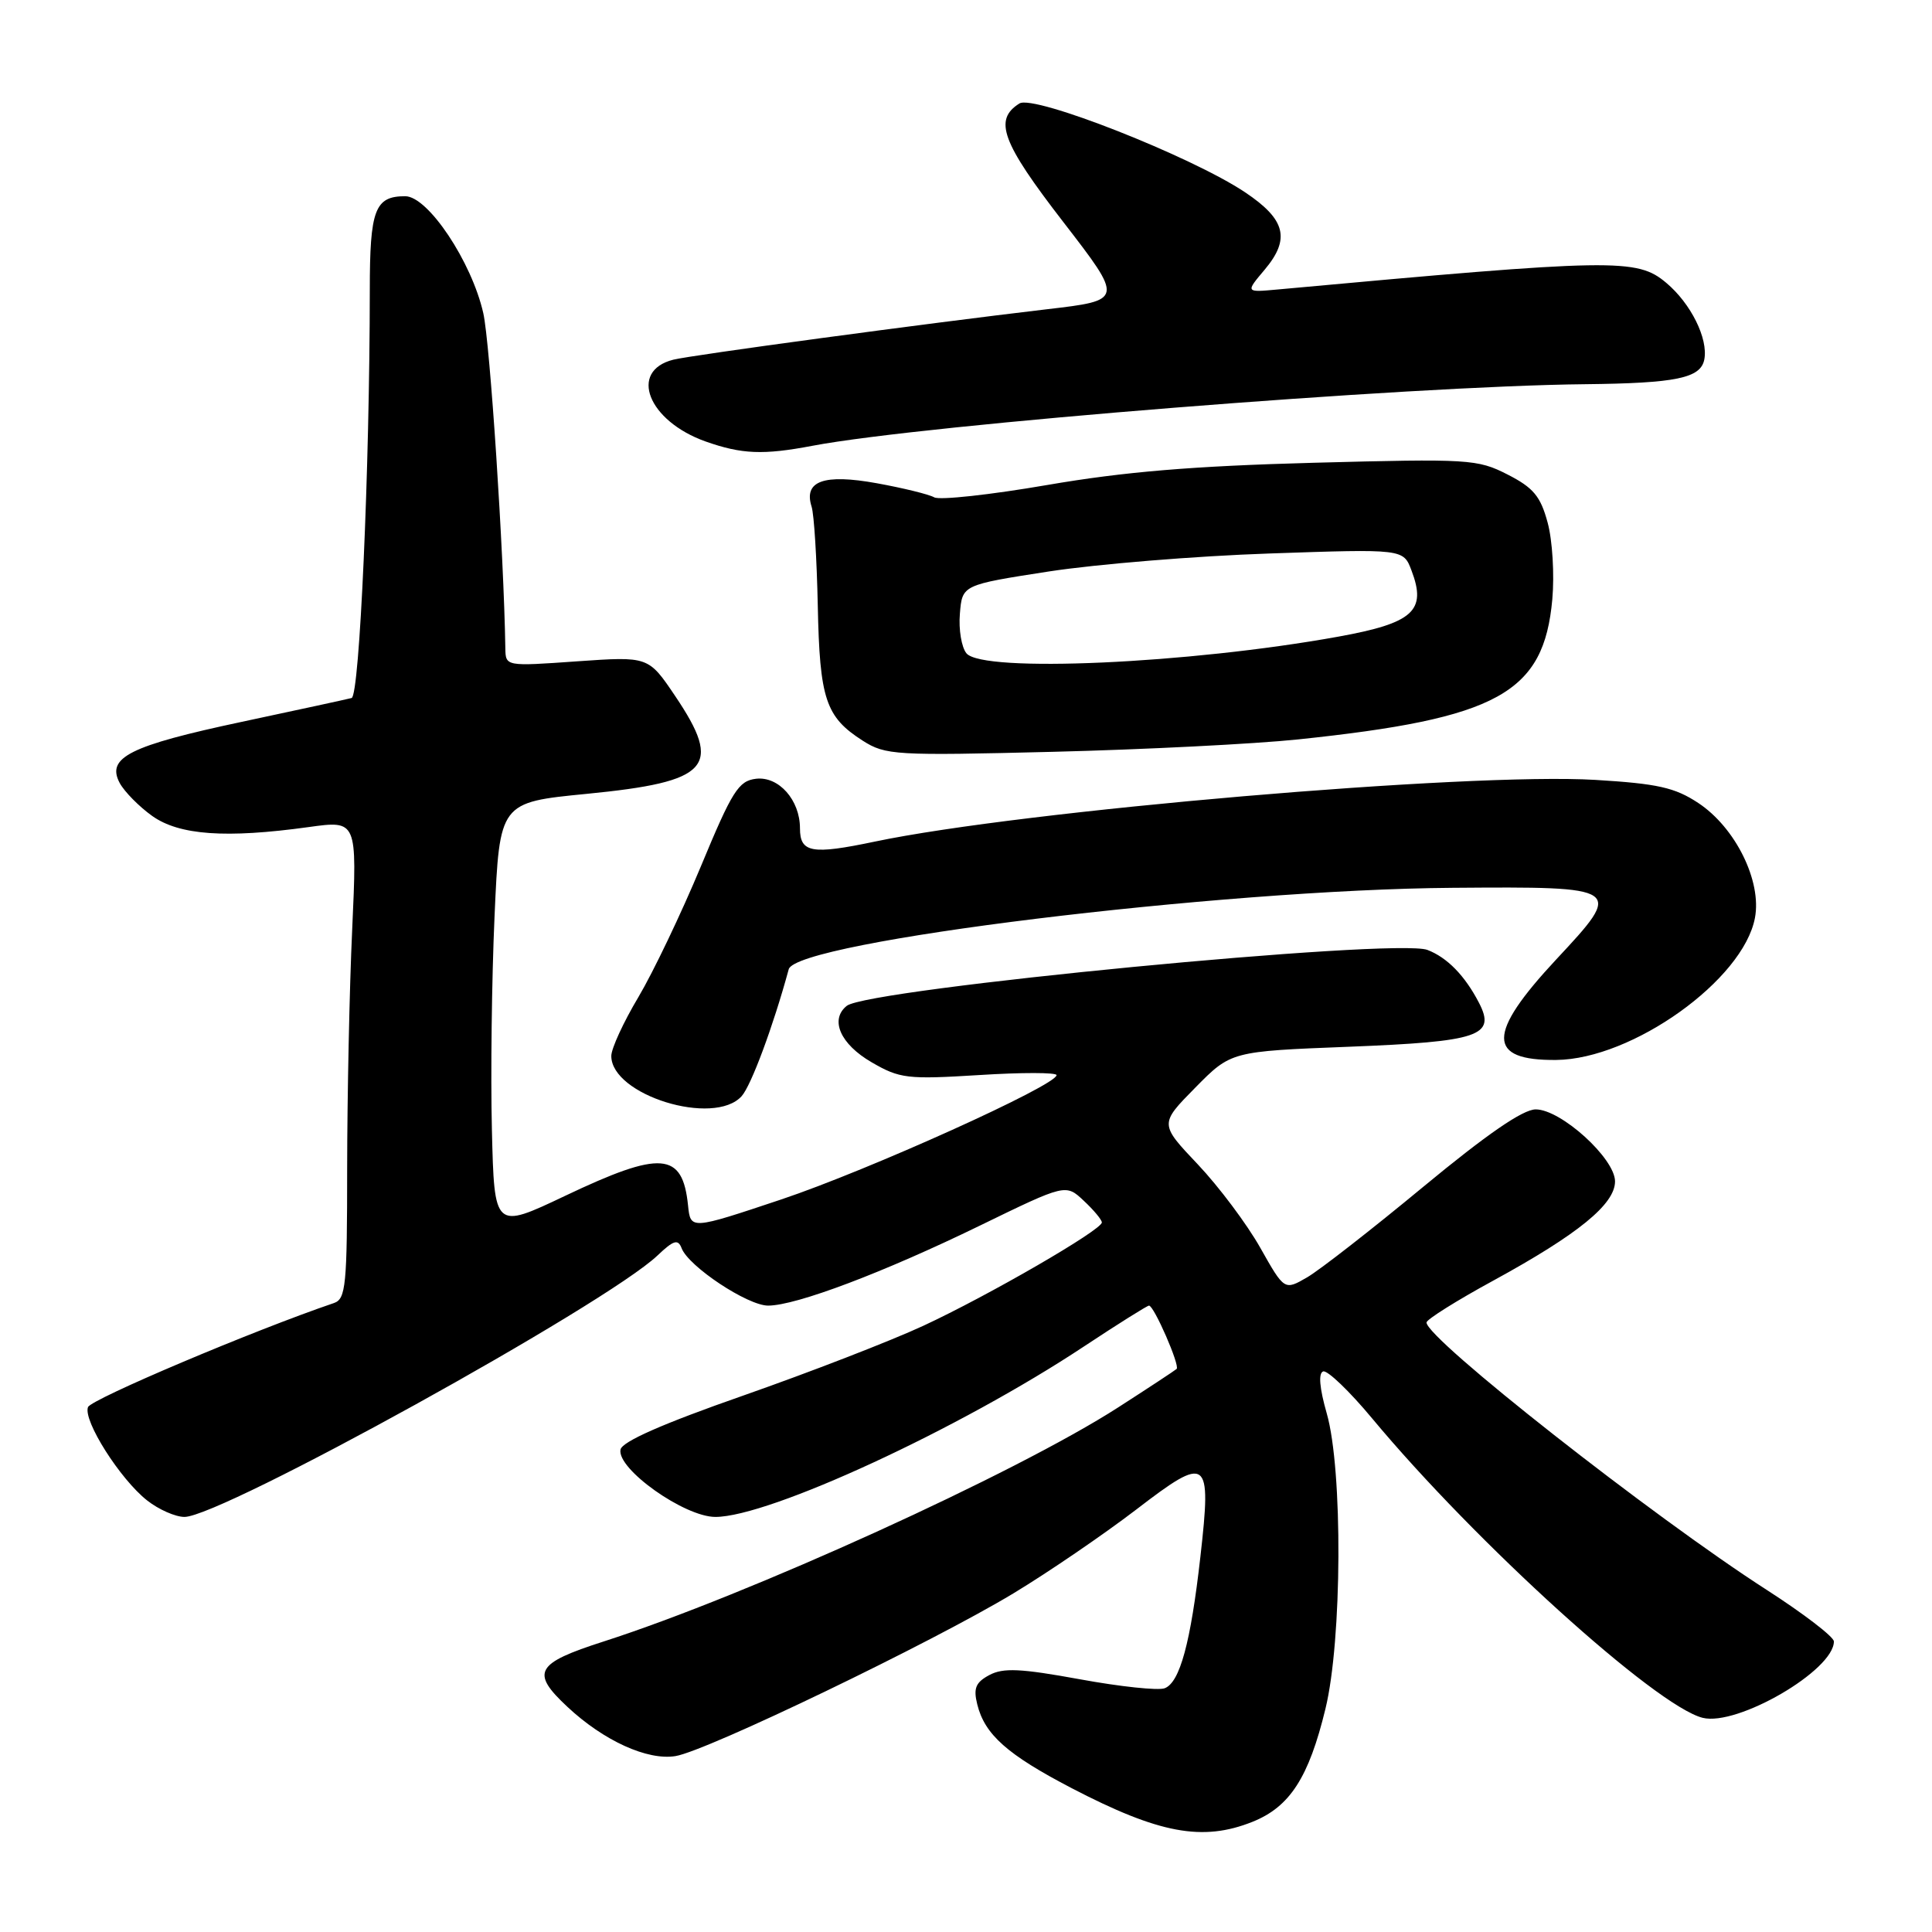 <?xml version="1.0" encoding="UTF-8" standalone="no"?>
<!DOCTYPE svg PUBLIC "-//W3C//DTD SVG 1.1//EN" "http://www.w3.org/Graphics/SVG/1.1/DTD/svg11.dtd" >
<svg xmlns="http://www.w3.org/2000/svg" xmlns:xlink="http://www.w3.org/1999/xlink" version="1.1" viewBox="0 0 256 256">
 <g >
 <path fill="currentColor"
d=" M 165.96 241.40 C 170.91 239.42 173.42 235.54 175.63 226.42 C 177.84 217.36 177.94 194.73 175.80 187.28 C 174.84 183.93 174.67 181.94 175.33 181.72 C 175.89 181.54 178.81 184.33 181.81 187.94 C 195.57 204.47 219.41 226.06 225.61 227.62 C 230.21 228.77 243.00 221.33 243.00 217.50 C 243.00 216.89 238.99 213.82 234.10 210.67 C 219.01 200.97 188.95 177.34 189.02 175.23 C 189.04 174.83 193.03 172.32 197.90 169.67 C 209.12 163.54 214.00 159.56 214.00 156.54 C 214.00 153.50 206.84 147.00 203.49 147.00 C 201.79 147.00 197.03 150.28 188.60 157.25 C 181.79 162.89 174.86 168.29 173.21 169.25 C 170.19 171.00 170.19 171.00 166.99 165.33 C 165.23 162.21 161.51 157.24 158.72 154.29 C 153.64 148.93 153.64 148.93 158.38 144.12 C 163.12 139.31 163.12 139.31 178.73 138.70 C 196.02 138.02 198.25 137.27 195.97 132.87 C 194.11 129.28 191.76 126.87 189.14 125.87 C 184.95 124.27 115.05 131.01 112.20 133.28 C 109.92 135.11 111.35 138.36 115.50 140.76 C 119.22 142.92 120.22 143.04 129.75 142.45 C 135.39 142.09 140.00 142.10 140.00 142.46 C 140.00 143.81 115.04 155.08 103.50 158.94 C 91.50 162.95 91.50 162.95 91.17 159.73 C 90.44 152.62 87.62 152.40 74.87 158.46 C 65.50 162.91 65.50 162.91 65.18 149.71 C 65.00 142.44 65.16 129.71 65.53 121.41 C 66.20 106.32 66.20 106.32 77.74 105.19 C 94.06 103.59 95.81 101.65 89.46 92.22 C 85.92 86.97 85.92 86.97 76.46 87.63 C 67.00 88.30 67.00 88.30 66.96 85.90 C 66.76 73.23 64.93 45.46 64.04 41.50 C 62.50 34.68 56.71 26.00 53.69 26.00 C 49.67 26.00 49.00 27.77 49.00 38.45 C 48.99 62.05 47.65 92.20 46.59 92.49 C 45.99 92.65 39.45 94.07 32.07 95.64 C 17.18 98.81 14.06 100.37 15.86 103.75 C 16.49 104.91 18.43 106.88 20.17 108.12 C 23.75 110.67 29.94 111.11 40.91 109.59 C 47.32 108.70 47.32 108.70 46.67 123.10 C 46.30 131.02 46.01 145.28 46.00 154.78 C 46.00 170.34 45.83 172.12 44.25 172.66 C 33.60 176.28 12.06 185.40 11.66 186.45 C 10.98 188.22 15.92 196.01 19.50 198.82 C 21.02 200.02 23.25 201.00 24.44 201.00 C 29.33 201.00 80.32 172.82 87.12 166.36 C 89.27 164.32 89.84 164.15 90.32 165.40 C 91.25 167.82 99.06 173.00 101.78 173.00 C 105.48 173.00 117.07 168.62 129.86 162.39 C 141.22 156.86 141.22 156.86 143.61 159.11 C 144.93 160.34 146.00 161.63 146.00 161.98 C 146.00 162.97 131.01 171.65 122.33 175.68 C 118.02 177.68 107.30 181.83 98.51 184.91 C 87.78 188.66 82.42 191.02 82.22 192.08 C 81.73 194.65 90.69 201.00 94.79 201.00 C 101.92 201.00 127.16 189.33 143.65 178.40 C 148.14 175.43 152.01 173.00 152.25 173.00 C 152.91 173.00 156.38 180.96 155.91 181.39 C 155.68 181.60 152.20 183.89 148.16 186.49 C 134.61 195.21 99.15 211.34 80.00 217.50 C 70.94 220.41 70.28 221.59 75.19 226.17 C 79.99 230.66 85.79 233.30 89.51 232.69 C 93.65 232.02 123.48 217.65 134.28 211.13 C 138.90 208.34 146.22 203.34 150.55 200.03 C 160.07 192.72 160.55 193.08 159.06 206.26 C 157.77 217.68 156.34 222.93 154.33 223.70 C 153.48 224.03 148.42 223.49 143.08 222.51 C 135.25 221.08 132.93 220.97 131.10 221.95 C 129.28 222.92 128.96 223.70 129.49 225.83 C 130.48 229.85 133.48 232.50 142.02 236.95 C 153.60 242.97 159.35 244.04 165.96 241.40 Z  M 98.27 145.25 C 99.53 143.85 102.45 136.00 104.51 128.43 C 105.51 124.75 161.61 117.87 192.48 117.64 C 215.08 117.47 215.17 117.53 206.19 127.15 C 197.00 137.01 197.00 140.54 206.21 140.45 C 216.30 140.35 231.00 129.84 232.54 121.62 C 233.46 116.75 229.96 109.66 225.03 106.40 C 221.93 104.35 219.65 103.84 211.40 103.34 C 194.63 102.34 135.45 107.41 115.90 111.52 C 107.56 113.27 106.00 113.00 106.00 109.75 C 106.00 106.01 103.19 102.84 100.18 103.19 C 97.86 103.47 97.02 104.79 92.86 114.82 C 90.27 121.04 86.54 128.84 84.58 132.14 C 82.61 135.44 81.00 138.94 81.00 139.92 C 81.00 145.11 94.60 149.31 98.27 145.25 Z  M 171.97 97.98 C 198.51 95.20 204.57 91.86 205.69 79.40 C 205.98 76.16 205.71 71.59 205.07 69.25 C 204.13 65.75 203.18 64.62 199.75 62.87 C 195.77 60.84 194.65 60.77 174.04 61.32 C 158.06 61.75 148.96 62.51 138.79 64.26 C 131.25 65.56 124.50 66.30 123.79 65.90 C 123.08 65.50 119.65 64.66 116.17 64.03 C 109.16 62.76 106.46 63.73 107.54 67.13 C 107.87 68.15 108.23 74.05 108.36 80.24 C 108.61 92.64 109.40 95.00 114.31 98.14 C 117.34 100.07 118.60 100.14 139.50 99.62 C 151.60 99.32 166.21 98.58 171.97 97.98 Z  M 107.65 59.07 C 122.44 56.26 186.66 51.14 210.00 50.91 C 222.12 50.78 225.35 50.11 225.83 47.63 C 226.36 44.87 224.05 40.22 220.79 37.48 C 216.91 34.21 214.00 34.26 169.27 38.36 C 165.03 38.75 165.03 38.75 167.57 35.74 C 171.01 31.65 170.36 29.08 164.98 25.48 C 157.88 20.73 137.00 12.51 135.08 13.71 C 131.63 15.87 132.73 18.85 140.88 29.40 C 148.90 39.79 148.90 39.79 138.70 40.98 C 122.39 42.90 91.71 47.04 89.22 47.66 C 83.25 49.16 85.87 55.79 93.50 58.50 C 98.29 60.19 101.12 60.31 107.65 59.07 Z  M 128.06 86.57 C 127.41 85.78 127.01 83.42 127.19 81.32 C 127.50 77.50 127.50 77.50 139.00 75.72 C 145.32 74.75 158.48 73.67 168.22 73.34 C 185.95 72.73 185.95 72.73 187.03 75.59 C 189.07 80.94 187.27 82.56 177.33 84.36 C 157.49 87.95 130.22 89.17 128.06 86.57 Z "/>
</g>
</svg>